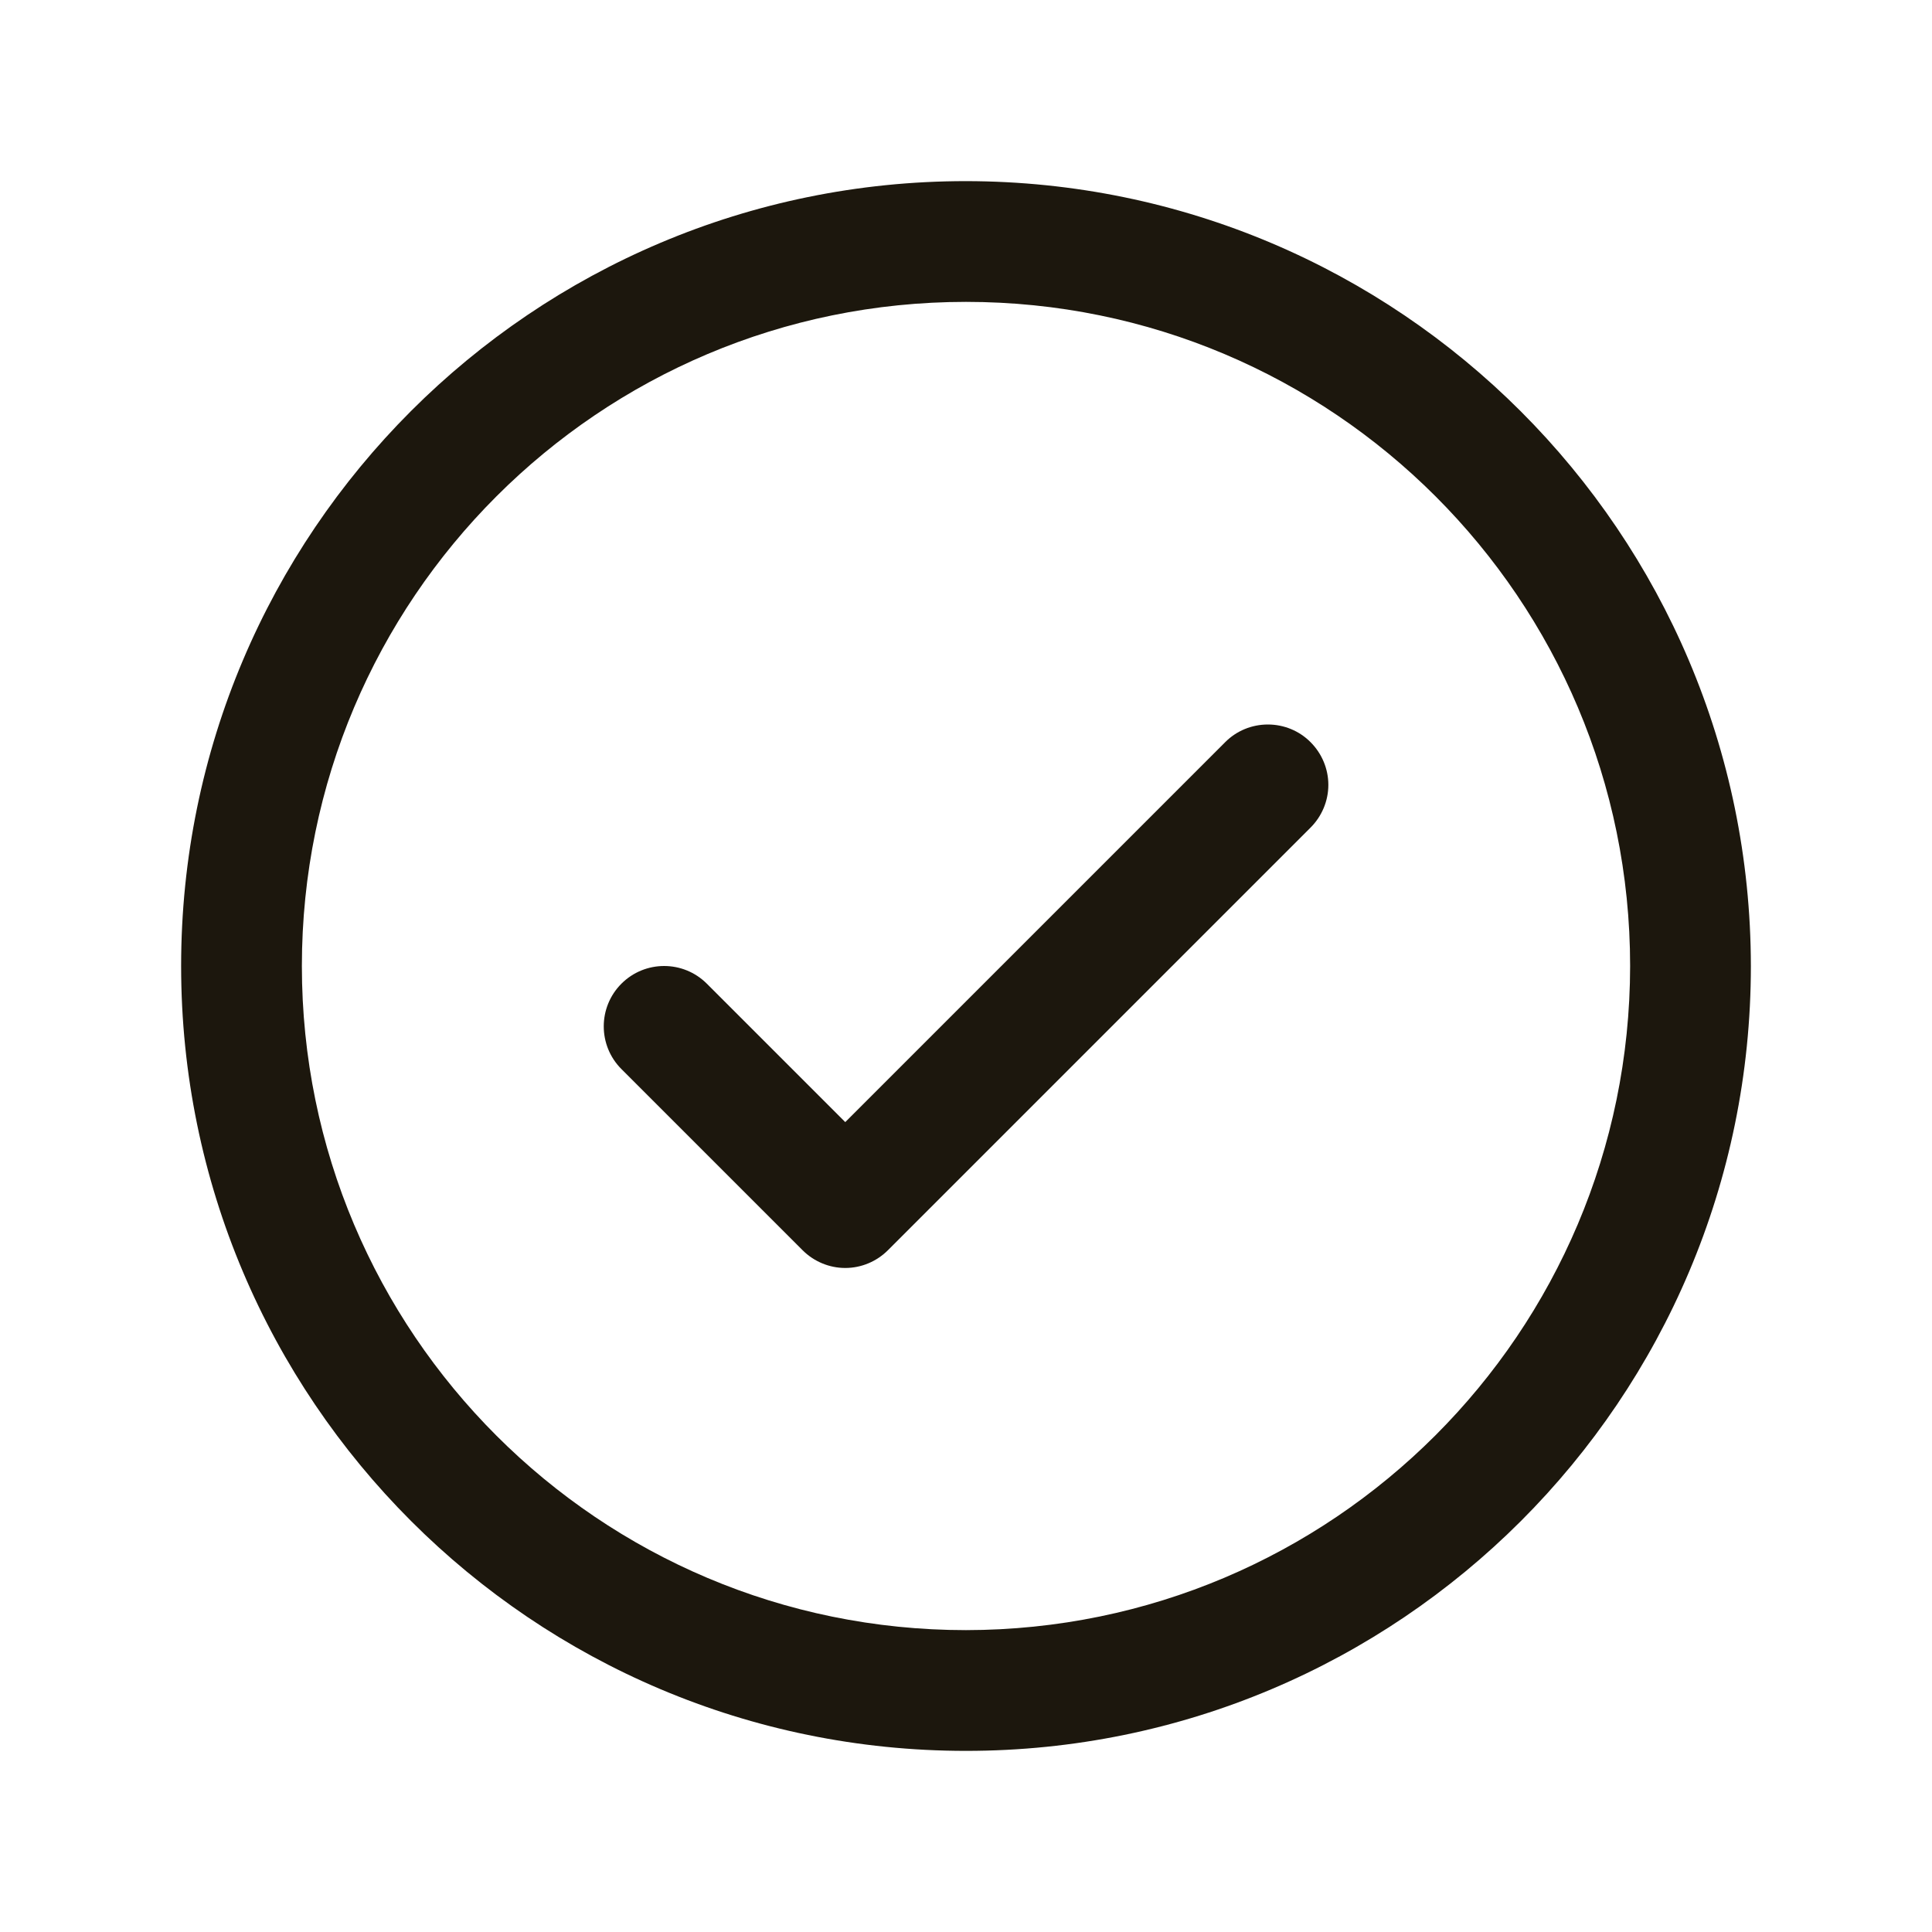 <svg width="20" height="20" viewBox="0 0 20 20" fill="none" xmlns="http://www.w3.org/2000/svg">
<g clip-path="url(#clip0_52_126)">
<path fill-rule="evenodd" clip-rule="evenodd" d="M13.567 7.683C13.684 7.8 13.751 7.959 13.751 8.125C13.751 8.291 13.684 8.45 13.567 8.567L9.192 12.942C9.075 13.059 8.916 13.126 8.75 13.126C8.584 13.126 8.425 13.059 8.308 12.942L6.433 11.067C6.189 10.823 6.189 10.427 6.433 10.183C6.677 9.939 7.073 9.939 7.317 10.183L8.75 11.616L12.683 7.683C12.8 7.565 12.959 7.5 13.125 7.5C13.291 7.5 13.45 7.565 13.567 7.683ZM18.125 10C18.125 14.487 14.487 18.125 10 18.125C5.513 18.125 1.875 14.487 1.875 10C1.875 5.513 5.513 1.875 10 1.875C14.485 1.88 18.12 5.515 18.125 10ZM16.875 10C16.875 6.203 13.797 3.125 10 3.125C6.203 3.125 3.125 6.203 3.125 10C3.125 13.797 6.203 16.875 10 16.875C13.795 16.871 16.871 13.795 16.875 10Z" fill="#1C170D"/>
</g>
<defs>
<clipPath id="clip0_52_126">
<rect width="20" height="20" fill="white"/>
</clipPath>
</defs>
</svg>
